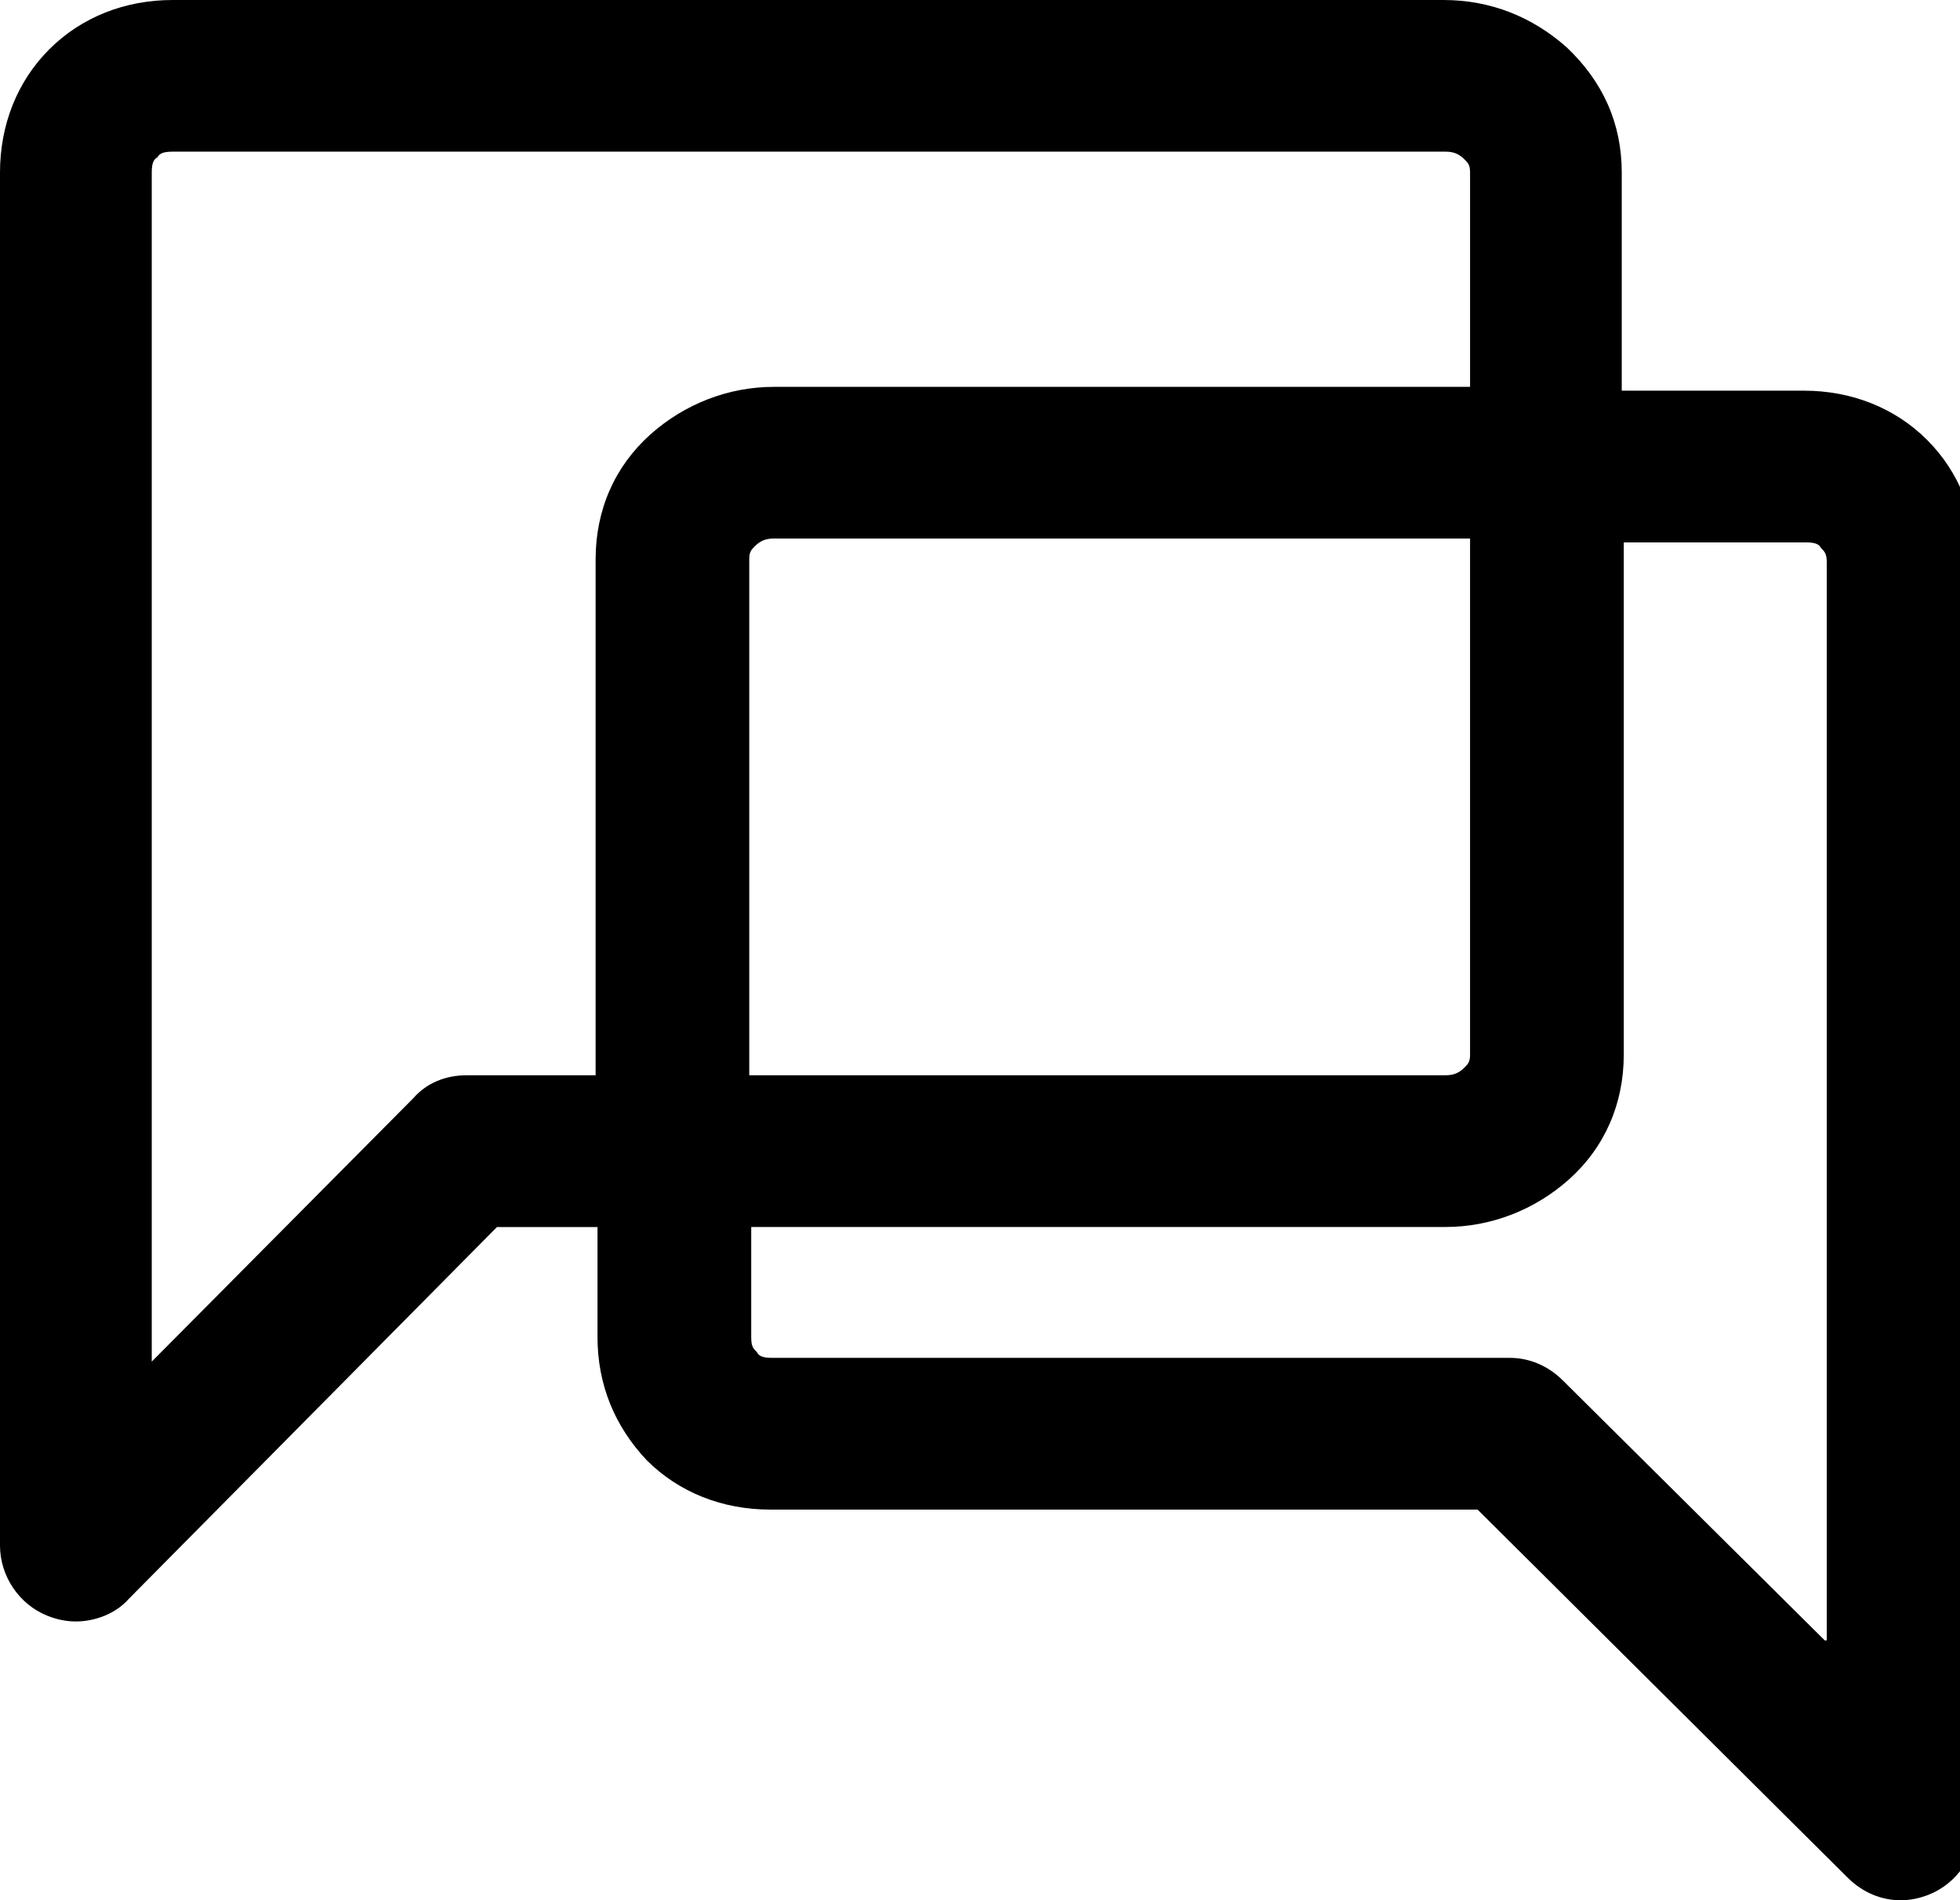 <!-- Generated by IcoMoon.io -->
<svg version="1.1" xmlns="http://www.w3.org/2000/svg" width="33" height="32" viewBox="0 0 33 32">
<path d="M32.447 7.409c-0.543-0.543-1.277-0.83-2.076-0.83h-3.066v-3.673c0-0.83-0.319-1.533-0.926-2.108-0.575-0.511-1.277-0.798-2.076-0.798h-21.397c-0.798 0-1.533 0.287-2.076 0.83s-0.83 1.277-0.83 2.076v23.122c0 0.511 0.319 0.99 0.798 1.182 0.16 0.064 0.319 0.096 0.479 0.096 0.319 0 0.671-0.128 0.894-0.383l6.196-6.259h1.693v1.852c0 0.798 0.287 1.501 0.83 2.076 0.543 0.543 1.277 0.83 2.076 0.83h11.912l6.228 6.196c0.256 0.256 0.575 0.383 0.894 0.383 0.16 0 0.319-0.032 0.479-0.096 0.479-0.192 0.798-0.671 0.798-1.182v-21.238c0-0.798-0.287-1.533-0.83-2.076zM12.615 18.108v-8.687c0-0.128 0.032-0.16 0.096-0.224 0.096-0.096 0.192-0.128 0.319-0.128h11.721v8.687c0 0.128-0.032 0.16-0.096 0.224-0.096 0.096-0.192 0.128-0.319 0.128h-11.721zM7.856 18.108c-0.351 0-0.671 0.128-0.894 0.383l-4.407 4.439v-20.024c0-0.16 0.032-0.224 0.096-0.256 0.032-0.064 0.096-0.096 0.256-0.096h21.429c0.128 0 0.224 0.032 0.319 0.128 0.064 0.064 0.096 0.096 0.096 0.224v3.609h-11.721c-0.766 0-1.501 0.287-2.076 0.798-0.607 0.543-0.926 1.277-0.926 2.108v8.687h-2.172zM30.723 27.625l-4.407-4.375c-0.256-0.256-0.575-0.383-0.894-0.383h-12.423c-0.16 0-0.224-0.032-0.255-0.096-0.064-0.064-0.096-0.096-0.096-0.256v-1.852h11.689c0.766 0 1.501-0.287 2.076-0.798 0.607-0.543 0.926-1.277 0.926-2.108v-8.623h3.066c0.16 0 0.224 0.032 0.256 0.096 0.064 0.064 0.096 0.096 0.096 0.255v18.14z"></path>
</svg>
